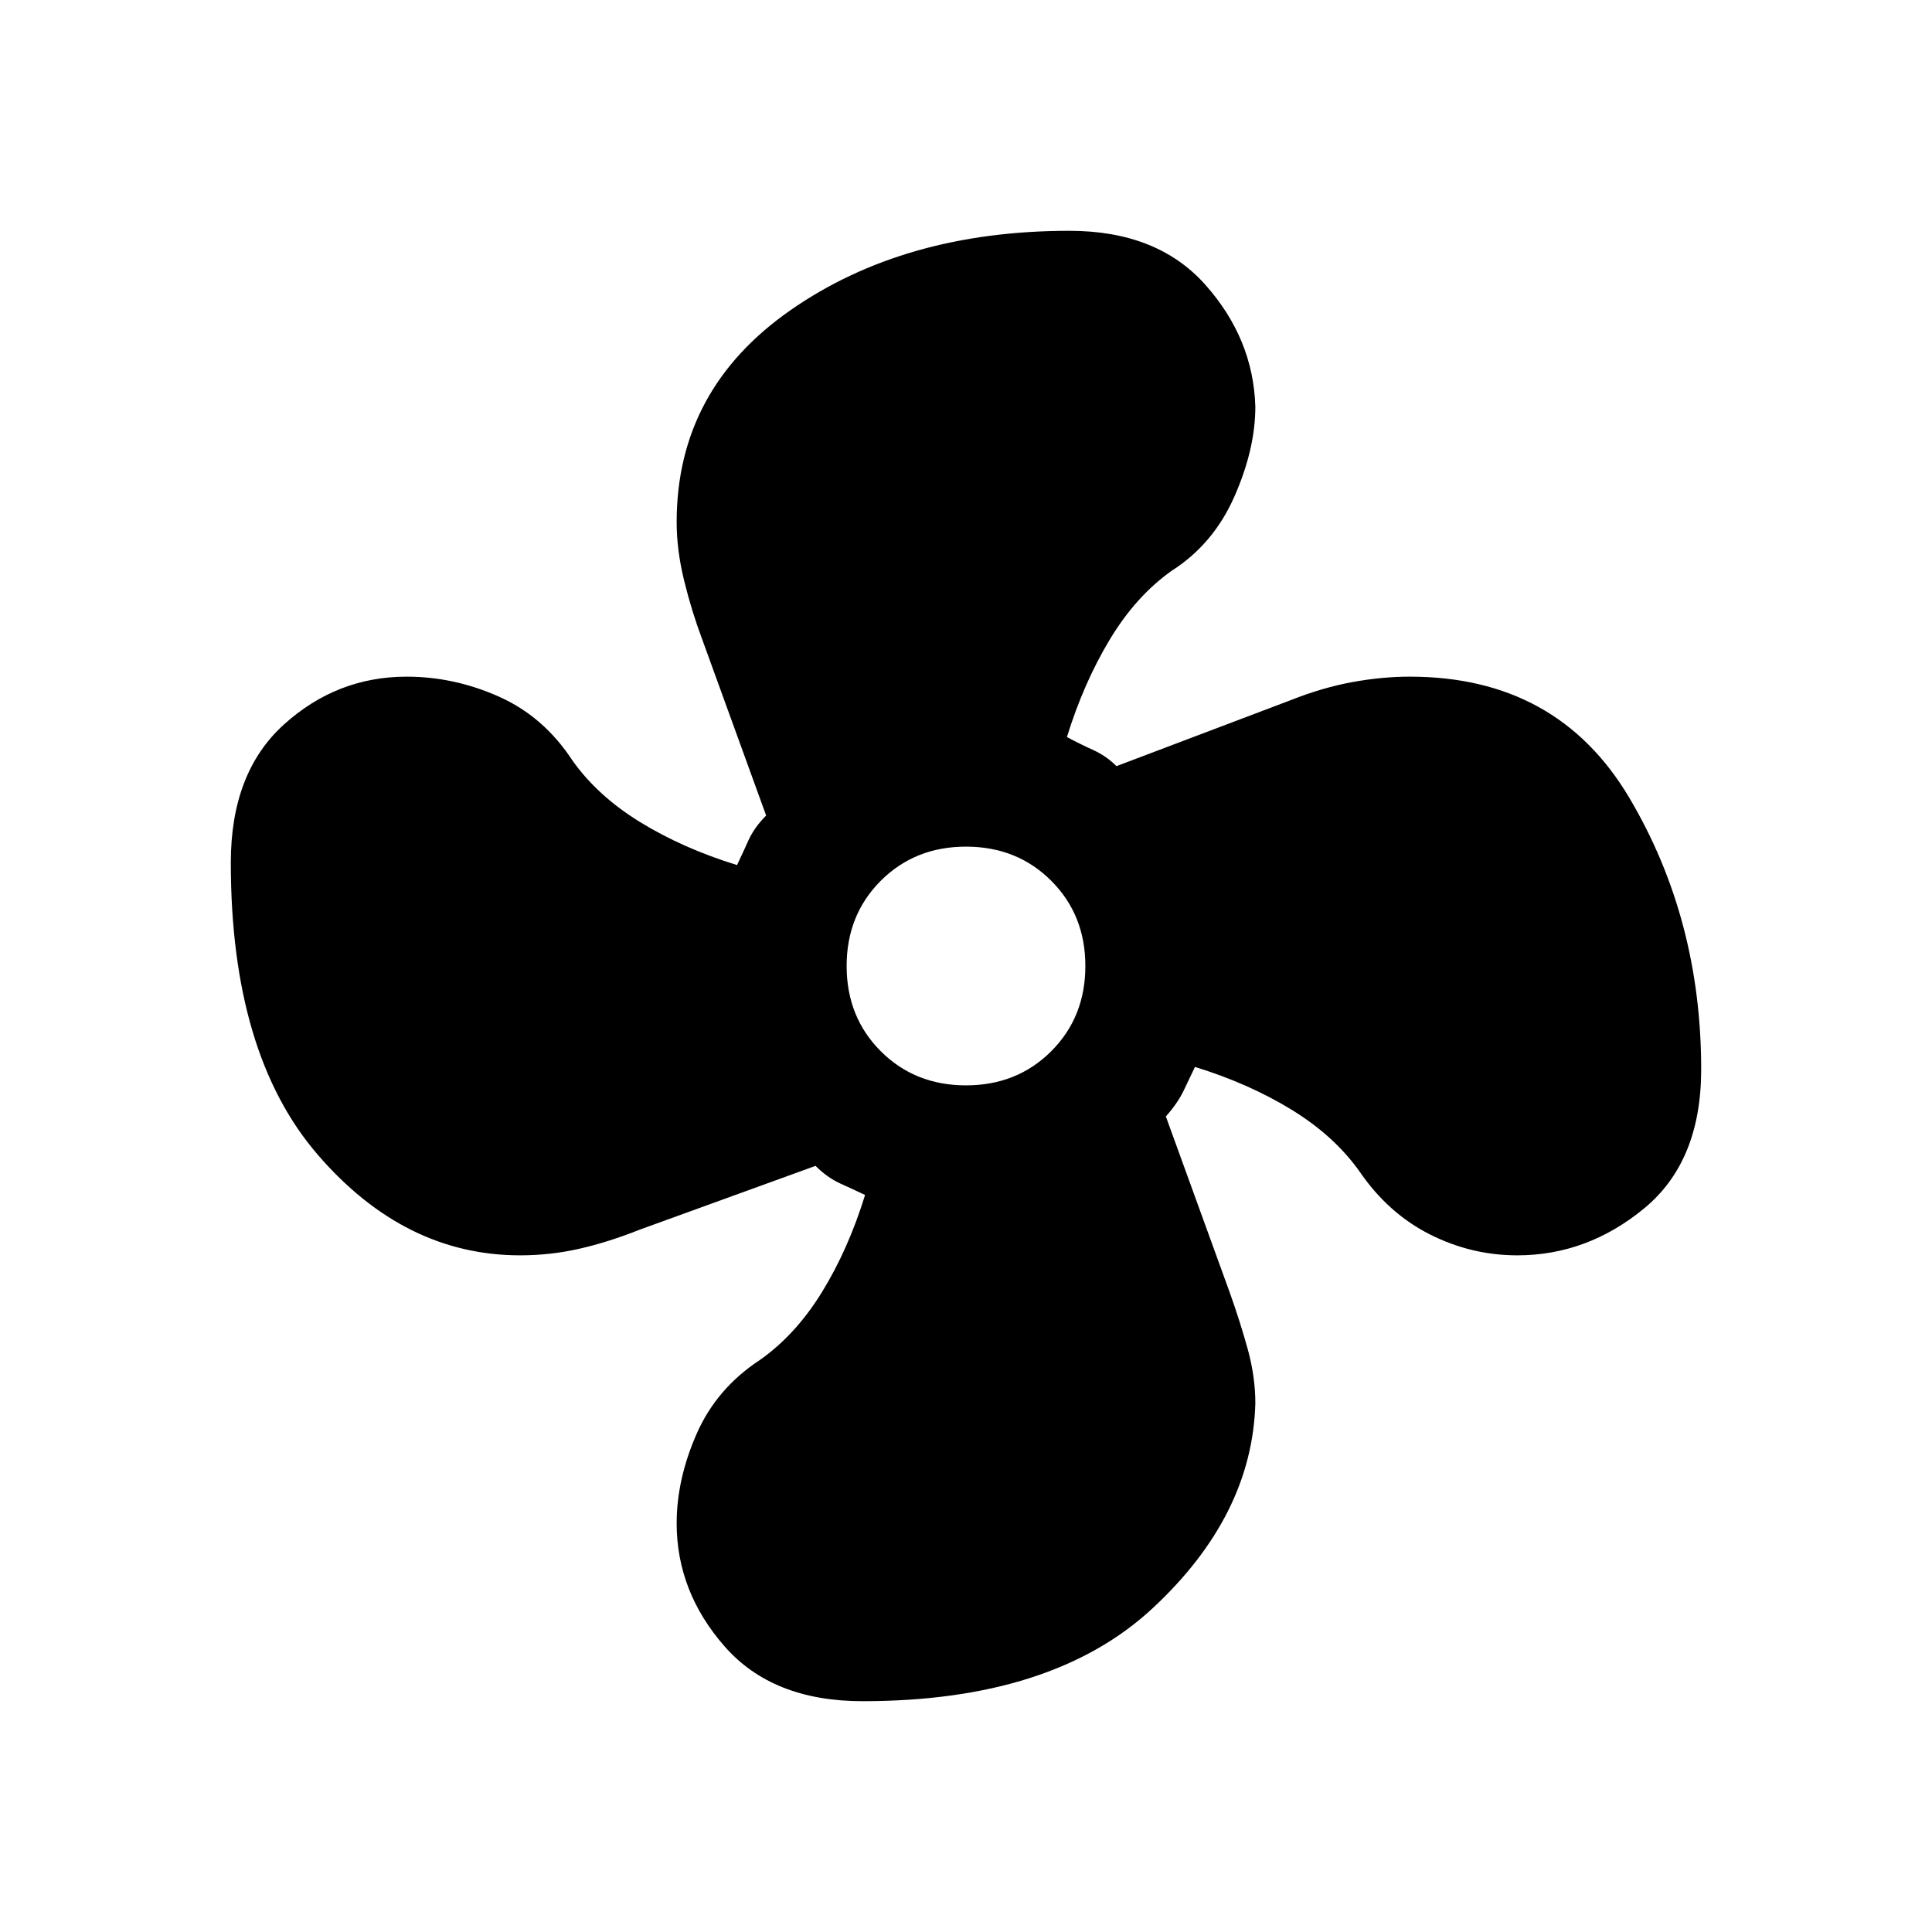<svg xmlns="http://www.w3.org/2000/svg" height="24" viewBox="0 -960 960 960" width="24"><path d="M428.62-114.69q-44.7 0-68.54-27.19-23.85-27.2-23.85-61.2 0-21.84 9.92-44.46 9.93-22.61 31.54-36.77 17.77-12.54 30.81-33.77 13.04-21.23 21.35-48.15-5.85-2.77-12.31-5.69-6.46-2.93-12.31-8.77l-87.54 31.77q-15.69 6.23-30 9.46-14.31 3.23-29.23 3.23-57.46 0-100.61-50.04-43.16-50.04-43.16-145.11 0-44.7 26.31-68.54 26.31-23.85 61.08-23.85 23.61 0 45.84 9.92 22.23 9.93 36.39 31.54 12.54 17.77 33.77 30.81 21.23 13.04 48.15 21.35 2.77-5.85 5.69-12.31 2.93-6.46 8.77-12.31l-31.77-87.54q-5.23-13.92-8.96-29.11-3.73-15.2-3.73-29.12 0-65.92 56.58-105.34 56.57-39.43 138.57-39.43 43.7 0 67.54 26.81 23.85 26.81 24.85 60.58 0 21.07-10.42 44.69-10.43 23.61-31.04 36.77-17.77 12.54-30.81 34.15-13.04 21.62-21.35 48.54 6.62 3.54 13.08 6.46 6.46 2.93 11.54 8l86.54-32.77q15.69-6.23 30.5-8.96 14.81-2.73 28.73-2.73 73.38 0 109.08 60.23 35.69 60.23 35.69 134.92 0 45.7-28.31 69.04-28.31 23.35-63.08 23.35-22.84 0-43.46-10.42-20.61-10.43-34.77-31.04-12.54-17.77-33.77-30.81-21.23-13.04-48.15-21.35-2.77 5.85-5.69 11.93-2.93 6.07-8.77 12.69l31.77 87.54q5.23 14.69 8.96 28.27 3.73 13.57 3.73 26.73-1.54 55.92-51.19 101.96-49.66 46.04-143.96 46.04Zm51.38-306q25.38 0 42.35-16.96 16.96-16.97 16.96-42.35 0-25.38-16.96-42.35-16.97-16.96-42.35-16.96-25.38 0-42.35 16.96-16.96 16.97-16.96 42.35 0 25.38 16.96 42.35 16.97 16.96 42.35 16.96Z"/></svg>
